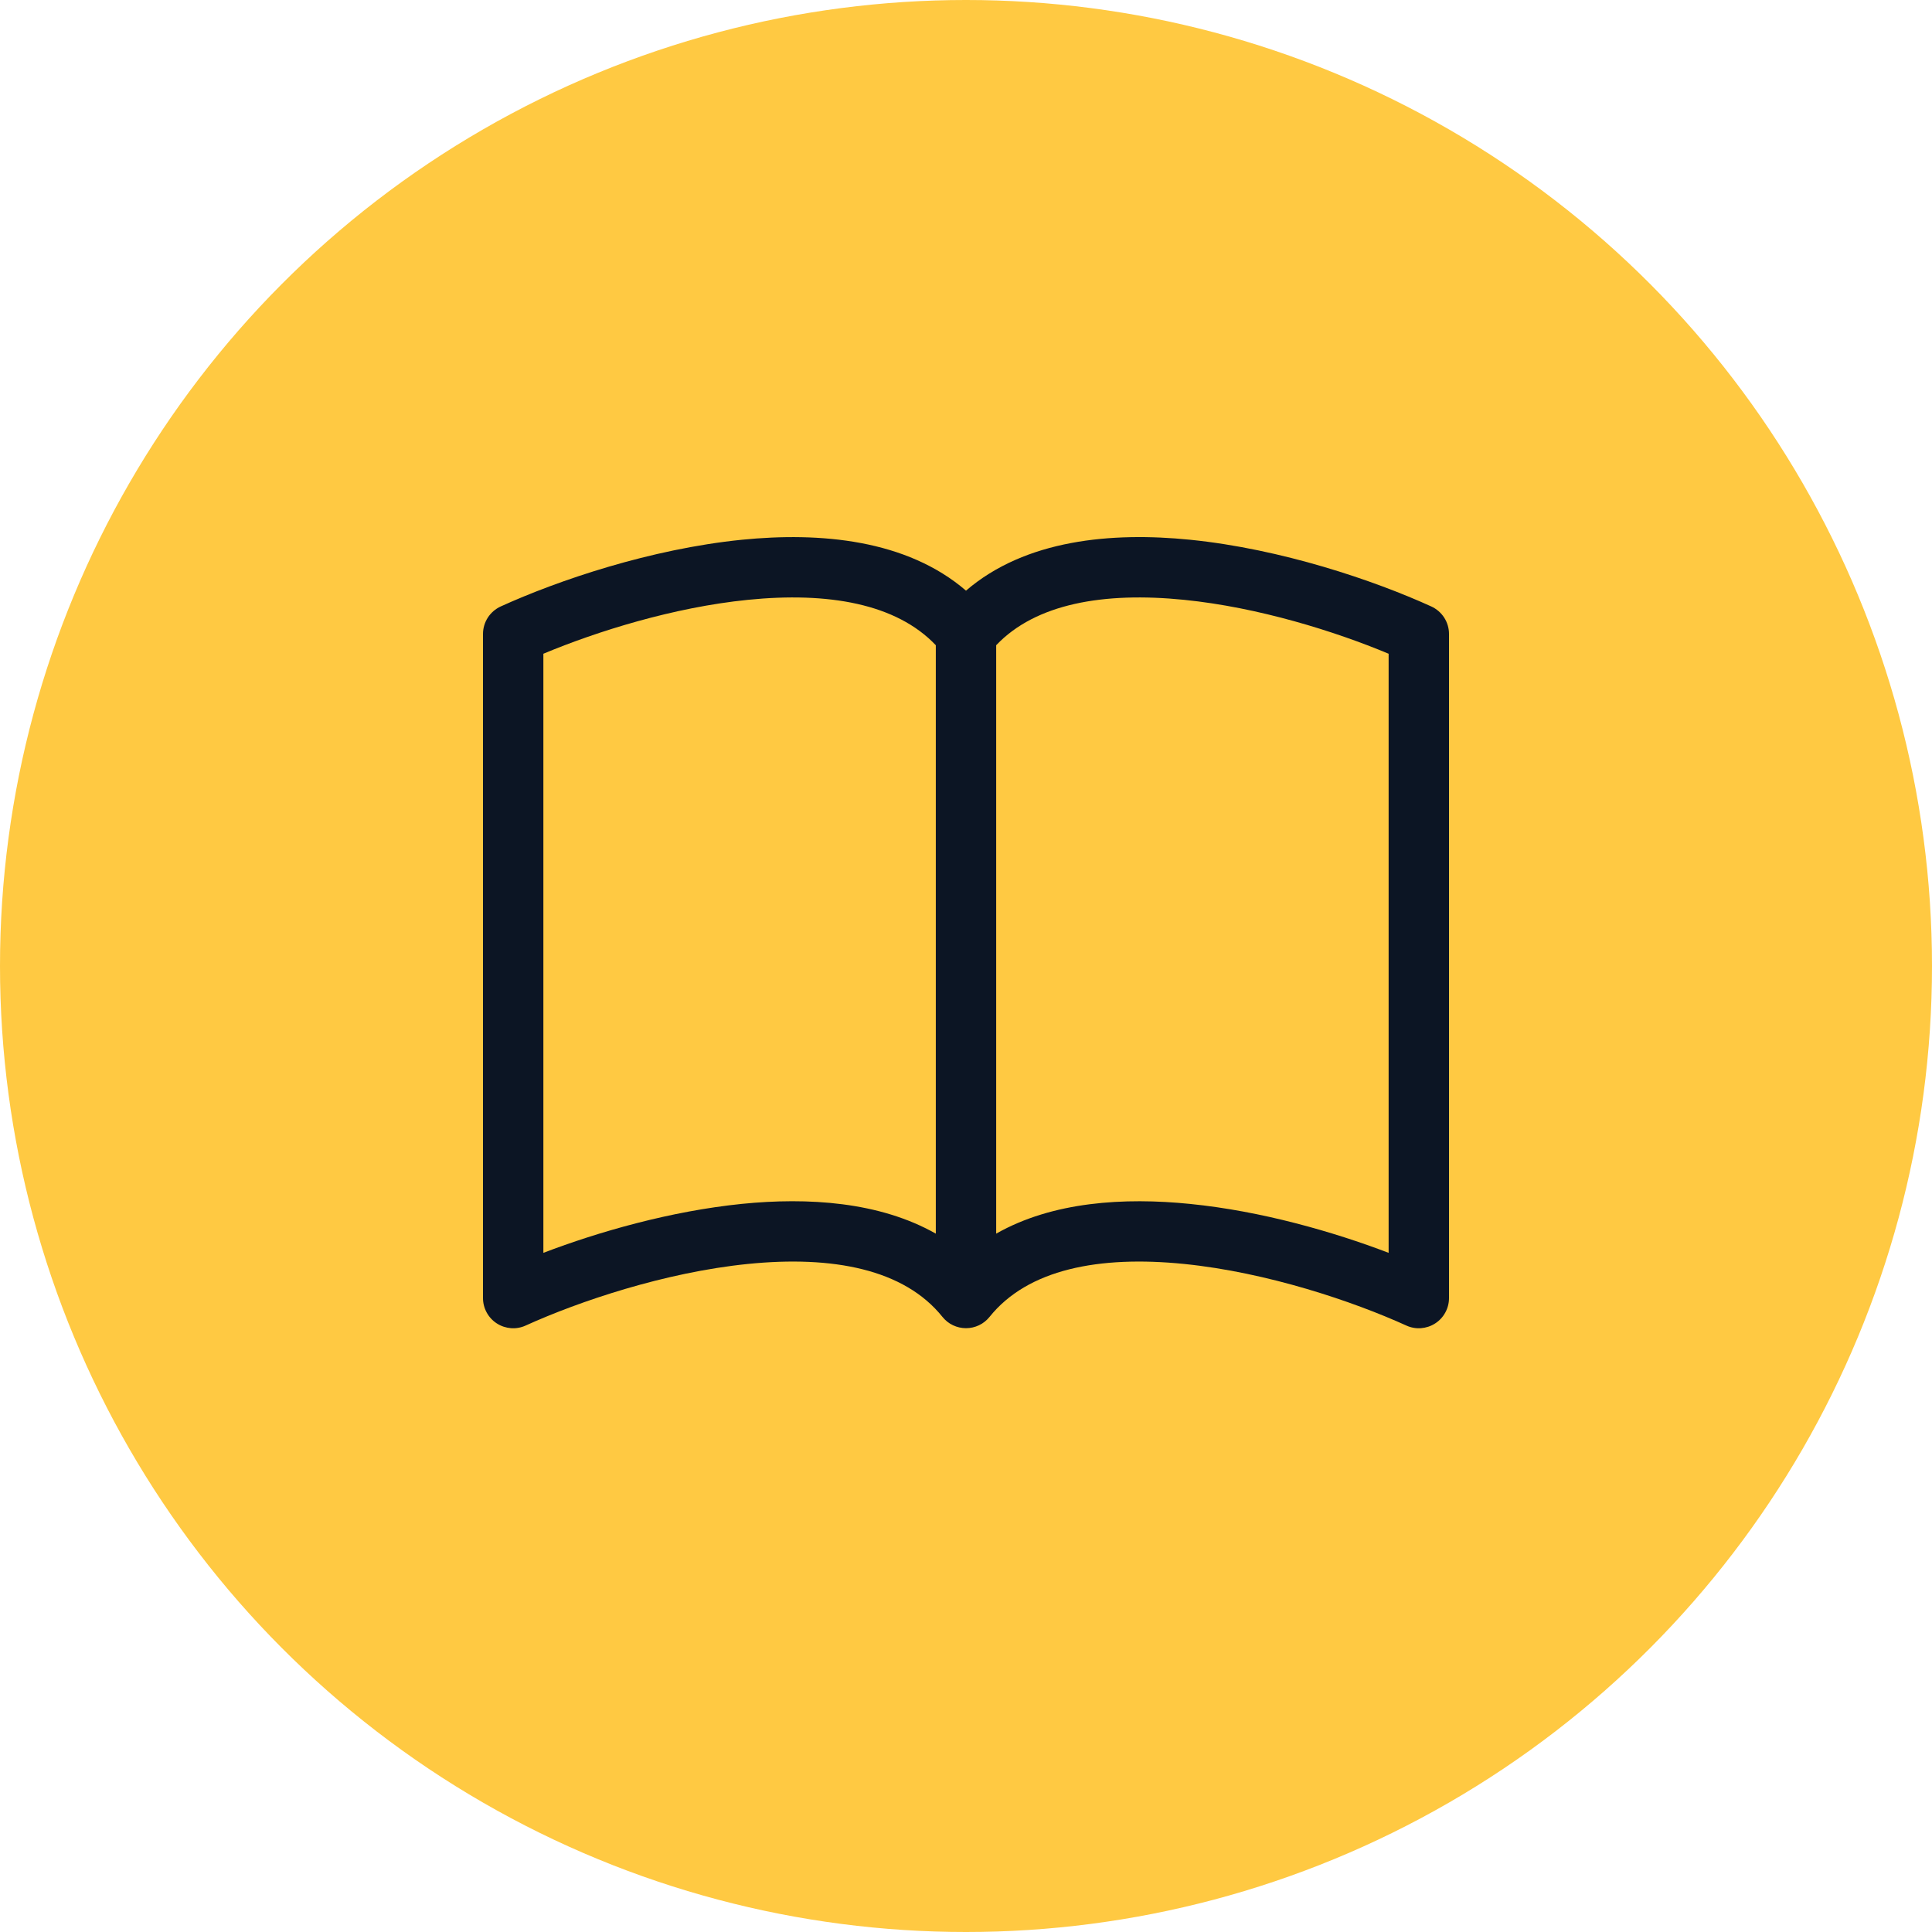 <svg width="32" height="32" viewBox="0 0 32 32" fill="none" xmlns="http://www.w3.org/2000/svg">
<circle cx="16" cy="16" r="16" fill="#FFC942"/>
<g clip-path="url(#clip0_45_68)">
<path d="M9 10.828C9.885 10.458 11.154 10.059 12.388 9.935C13.718 9.801 14.846 9.998 15.5 10.687V20.433C14.565 19.903 13.38 19.83 12.287 19.94C11.107 20.06 9.917 20.401 9 20.751V10.828ZM16.5 10.687C17.154 9.998 18.282 9.801 19.612 9.935C20.846 10.059 22.115 10.458 23 10.828V20.751C22.082 20.401 20.893 20.059 19.713 19.941C18.619 19.83 17.435 19.902 16.5 20.433V10.687ZM16 9.783C15.015 8.936 13.587 8.81 12.287 8.94C10.773 9.093 9.245 9.612 8.293 10.045C8.206 10.085 8.132 10.149 8.08 10.229C8.028 10.31 8 10.404 8 10.5V21.5C8 21.584 8.021 21.666 8.061 21.739C8.101 21.813 8.159 21.875 8.229 21.92C8.3 21.966 8.38 21.992 8.464 21.999C8.547 22.005 8.631 21.99 8.707 21.955C9.589 21.555 11.01 21.074 12.387 20.935C13.796 20.793 14.977 21.022 15.61 21.812C15.657 21.87 15.716 21.918 15.784 21.95C15.851 21.982 15.925 21.999 16 21.999C16.075 21.999 16.149 21.982 16.216 21.95C16.284 21.918 16.343 21.87 16.39 21.812C17.023 21.022 18.204 20.793 19.612 20.935C20.99 21.074 22.412 21.555 23.293 21.955C23.369 21.99 23.453 22.005 23.536 21.999C23.62 21.992 23.7 21.966 23.771 21.92C23.841 21.875 23.899 21.813 23.939 21.739C23.979 21.666 24 21.584 24 21.5V10.5C24 10.404 23.972 10.31 23.92 10.229C23.868 10.149 23.794 10.085 23.707 10.045C22.755 9.612 21.227 9.093 19.713 8.94C18.413 8.809 16.985 8.936 16 9.783Z" fill="#0C1524"/>
</g>
<defs>
<clipPath id="clip0_45_68">
<rect width="16" height="16" fill="white" transform="translate(8 8)"/>
</clipPath>
</defs>
</svg>
